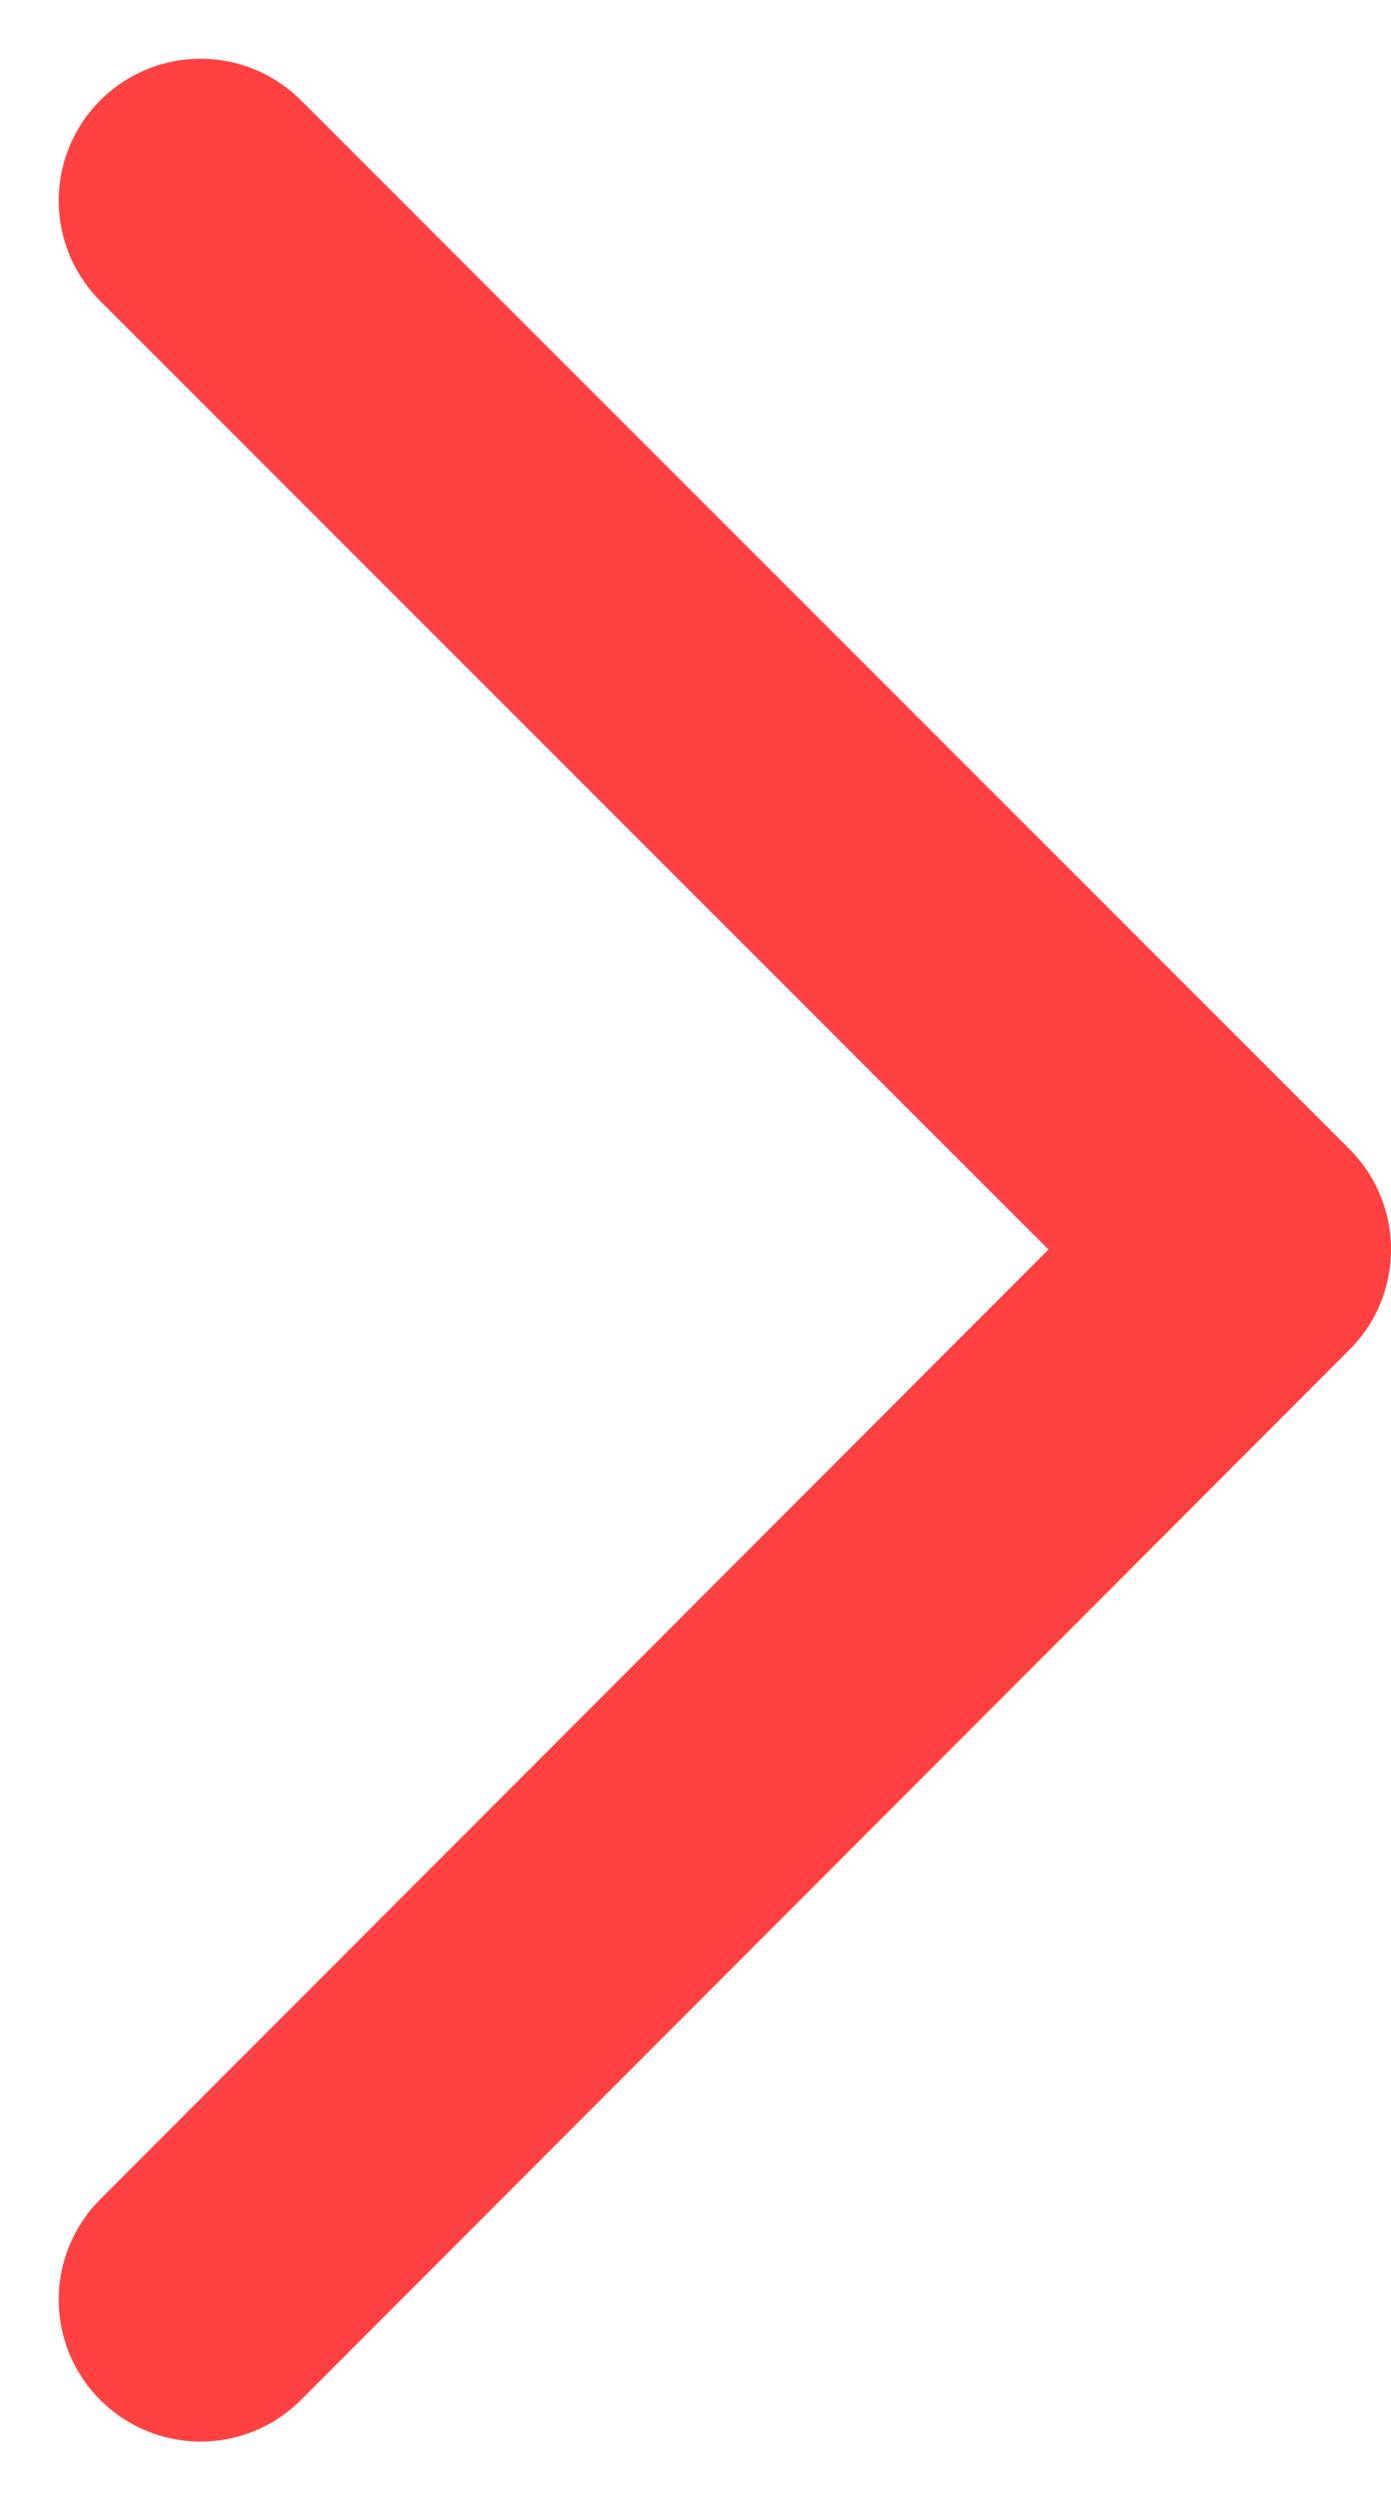<svg xmlns="http://www.w3.org/2000/svg" width="9.804" height="17.616" viewBox="0 0 9.804 17.616">
  <path id="Path_624" data-name="Path 624" d="M3.5,3.5l7.39,7.39-7.39,7.4" transform="translate(-2.086 -2.086)" fill="none" stroke="#ff4141" stroke-linecap="round" stroke-linejoin="round" stroke-miterlimit="10" stroke-width="2"/>
</svg>
